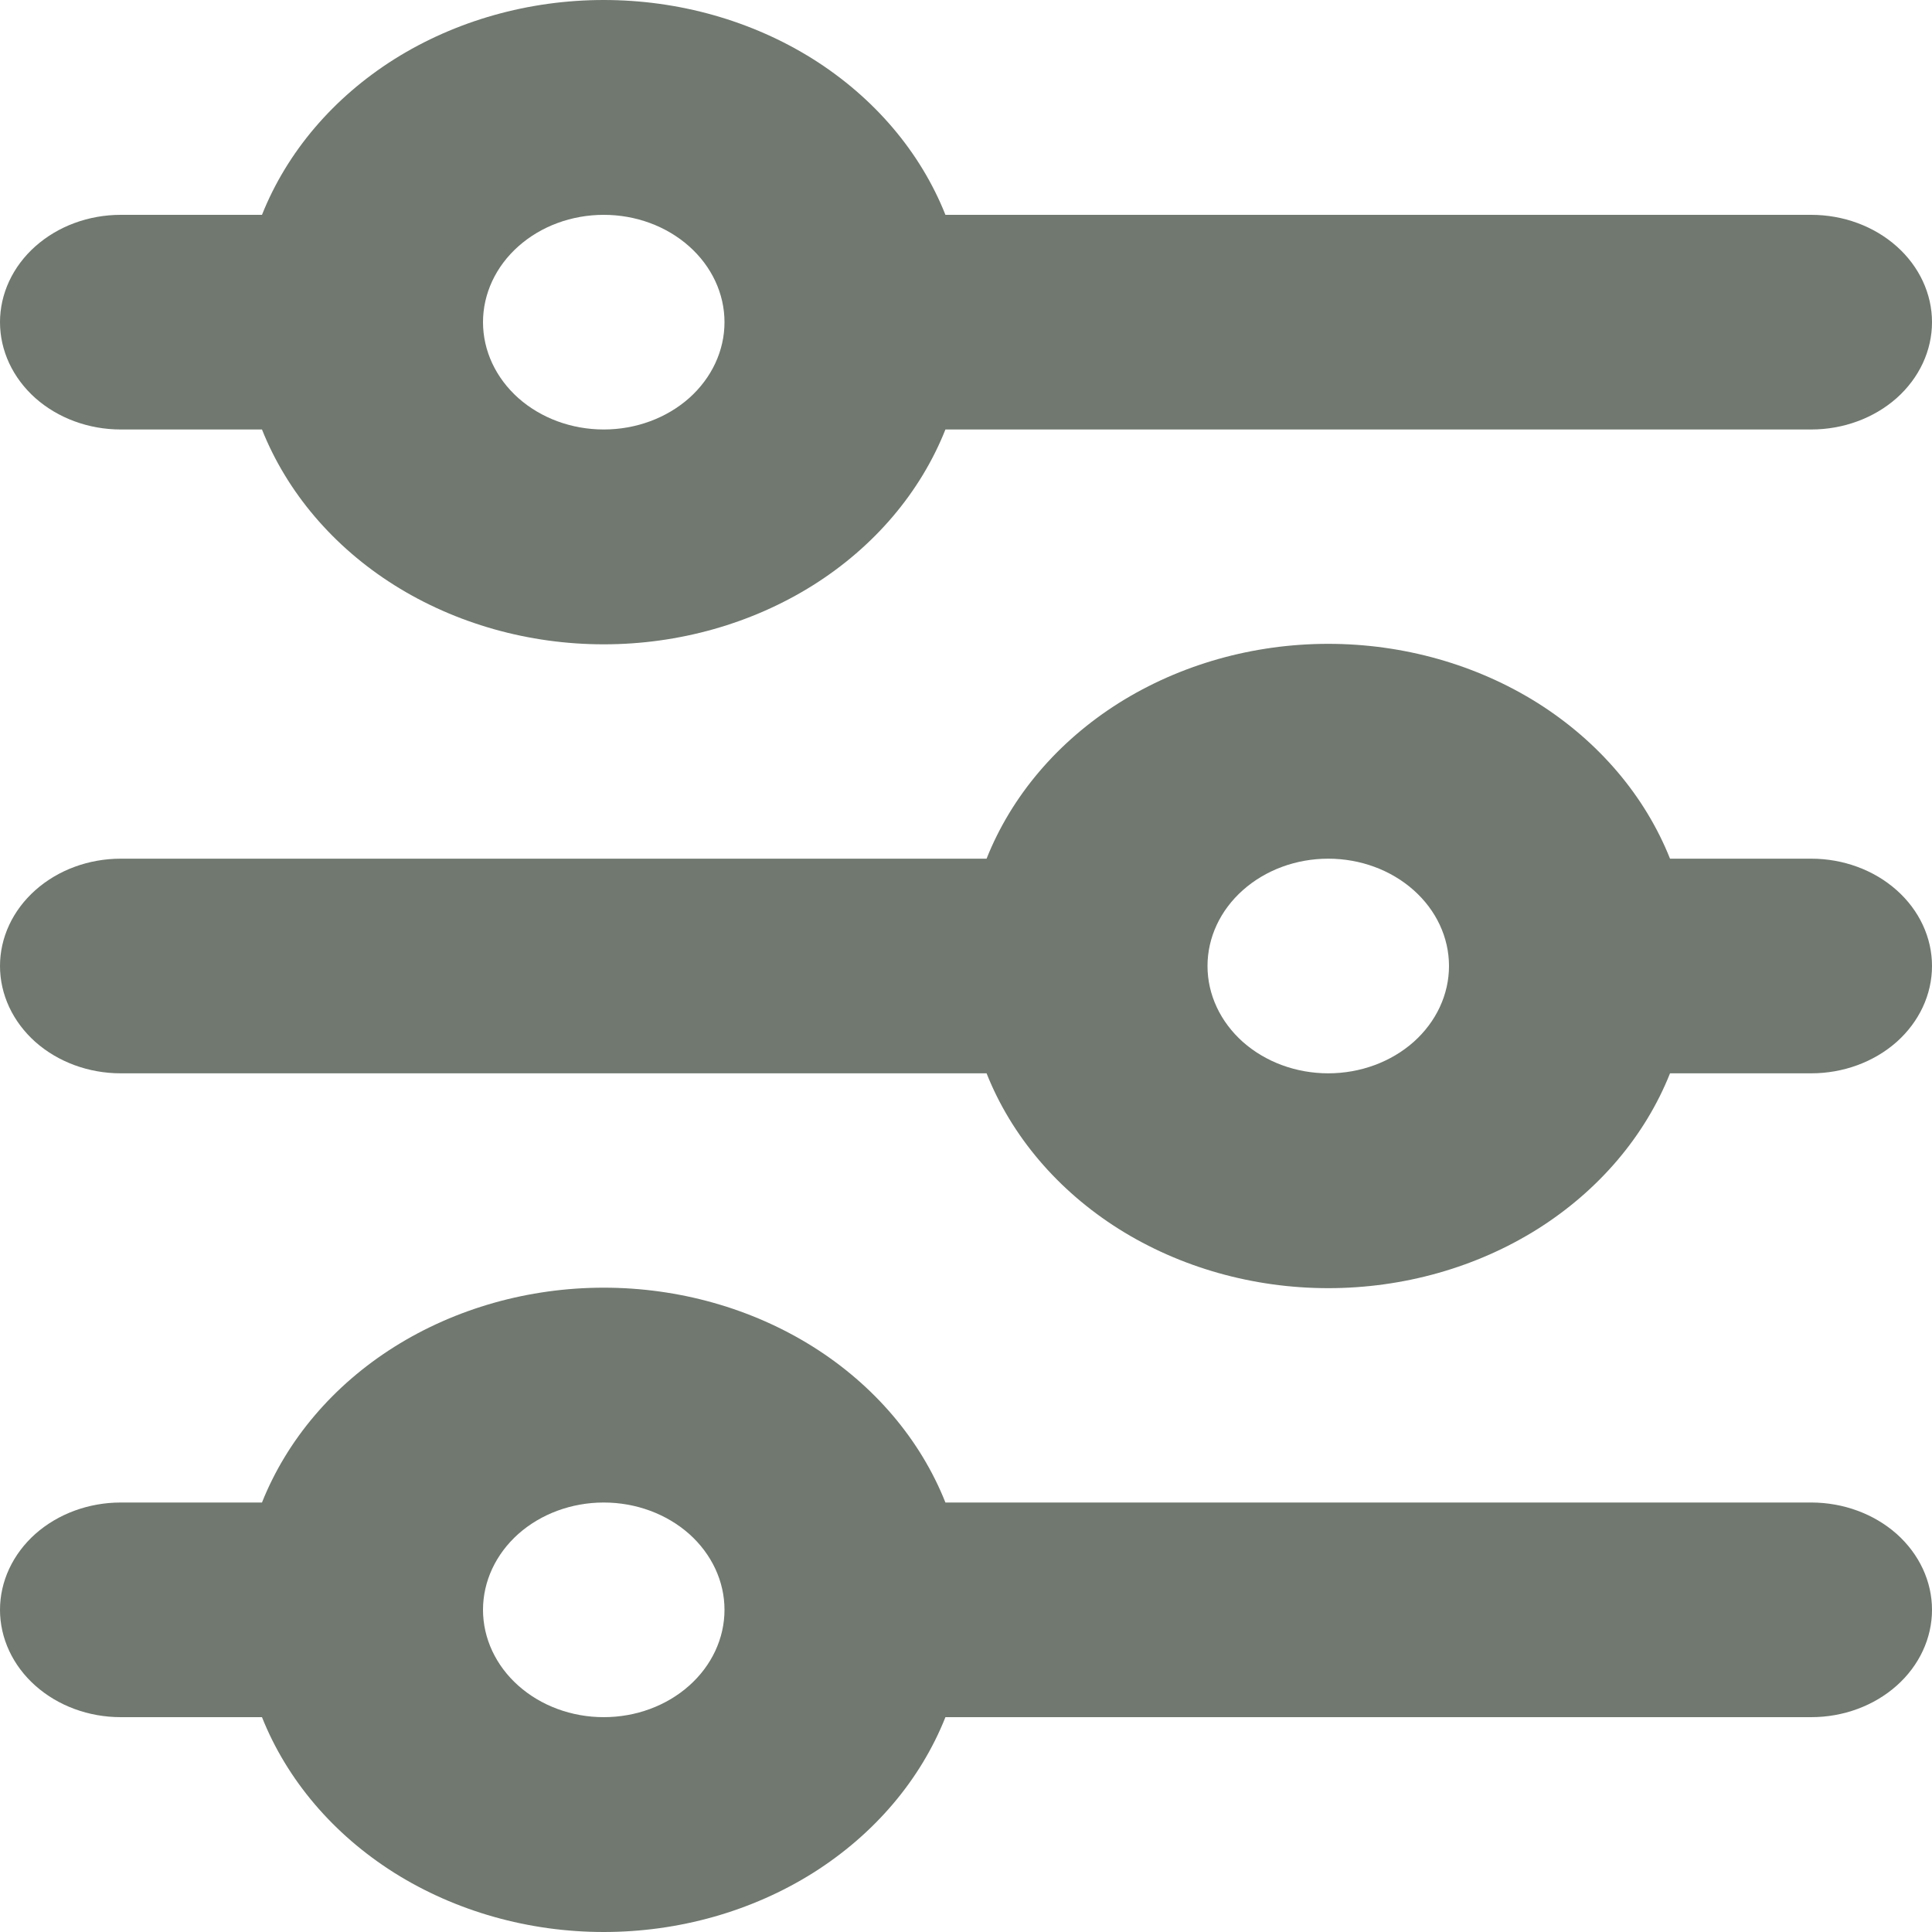 <svg width="20" height="20" viewBox="0 0 20 20" fill="none" xmlns="http://www.w3.org/2000/svg">
<path d="M6.25 2.224C5.918 2.224 5.601 2.341 5.366 2.55C5.132 2.758 5 3.041 5 3.335C5 3.63 5.132 3.912 5.366 4.121C5.601 4.329 5.918 4.446 6.25 4.446C6.582 4.446 6.899 4.329 7.134 4.121C7.368 3.912 7.5 3.63 7.5 3.335C7.5 3.041 7.368 2.758 7.134 2.55C6.899 2.341 6.582 2.224 6.25 2.224ZM2.712 2.224C2.971 1.574 3.45 1.011 4.083 0.612C4.717 0.214 5.474 0 6.25 0C7.026 0 7.783 0.214 8.417 0.612C9.05 1.011 9.529 1.574 9.787 2.224H18.75C19.081 2.224 19.399 2.341 19.634 2.55C19.868 2.758 20 3.041 20 3.335C20 3.63 19.868 3.912 19.634 4.121C19.399 4.329 19.081 4.446 18.75 4.446H9.787C9.529 5.096 9.05 5.66 8.417 6.058C7.783 6.456 7.026 6.67 6.25 6.67C5.474 6.67 4.717 6.456 4.083 6.058C3.45 5.66 2.971 5.096 2.712 4.446H1.25C0.918 4.446 0.601 4.329 0.366 4.121C0.132 3.912 0 3.63 0 3.335C0 3.041 0.132 2.758 0.366 2.55C0.601 2.341 0.918 2.224 1.25 2.224H2.712ZM13.75 8.889C13.418 8.889 13.101 9.006 12.866 9.215C12.632 9.423 12.5 9.705 12.5 10C12.5 10.295 12.632 10.577 12.866 10.786C13.101 10.994 13.418 11.111 13.75 11.111C14.082 11.111 14.399 10.994 14.634 10.786C14.868 10.577 15 10.295 15 10C15 9.705 14.868 9.423 14.634 9.215C14.399 9.006 14.082 8.889 13.75 8.889ZM10.213 8.889C10.471 8.239 10.95 7.676 11.583 7.277C12.217 6.879 12.974 6.665 13.75 6.665C14.526 6.665 15.283 6.879 15.917 7.277C16.55 7.676 17.029 8.239 17.288 8.889H18.75C19.081 8.889 19.399 9.006 19.634 9.215C19.868 9.423 20 9.705 20 10C20 10.295 19.868 10.577 19.634 10.786C19.399 10.994 19.081 11.111 18.75 11.111H17.288C17.029 11.761 16.55 12.324 15.917 12.723C15.283 13.121 14.526 13.335 13.75 13.335C12.974 13.335 12.217 13.121 11.583 12.723C10.95 12.324 10.471 11.761 10.213 11.111H1.25C0.918 11.111 0.601 10.994 0.366 10.786C0.132 10.577 0 10.295 0 10C0 9.705 0.132 9.423 0.366 9.215C0.601 9.006 0.918 8.889 1.25 8.889H10.213ZM6.25 15.554C5.918 15.554 5.601 15.671 5.366 15.879C5.132 16.088 5 16.37 5 16.665C5 16.959 5.132 17.242 5.366 17.45C5.601 17.659 5.918 17.776 6.25 17.776C6.582 17.776 6.899 17.659 7.134 17.45C7.368 17.242 7.5 16.959 7.5 16.665C7.5 16.37 7.368 16.088 7.134 15.879C6.899 15.671 6.582 15.554 6.25 15.554ZM2.712 15.554C2.971 14.904 3.45 14.34 4.083 13.942C4.717 13.544 5.474 13.33 6.25 13.33C7.026 13.33 7.783 13.544 8.417 13.942C9.05 14.34 9.529 14.904 9.787 15.554H18.75C19.081 15.554 19.399 15.671 19.634 15.879C19.868 16.088 20 16.37 20 16.665C20 16.959 19.868 17.242 19.634 17.45C19.399 17.659 19.081 17.776 18.75 17.776H9.787C9.529 18.426 9.05 18.989 8.417 19.388C7.783 19.786 7.026 20 6.25 20C5.474 20 4.717 19.786 4.083 19.388C3.45 18.989 2.971 18.426 2.712 17.776H1.25C0.918 17.776 0.601 17.659 0.366 17.45C0.132 17.242 0 16.959 0 16.665C0 16.37 0.132 16.088 0.366 15.879C0.601 15.671 0.918 15.554 1.25 15.554H2.712Z" fill="#70786F"/>
</svg>
